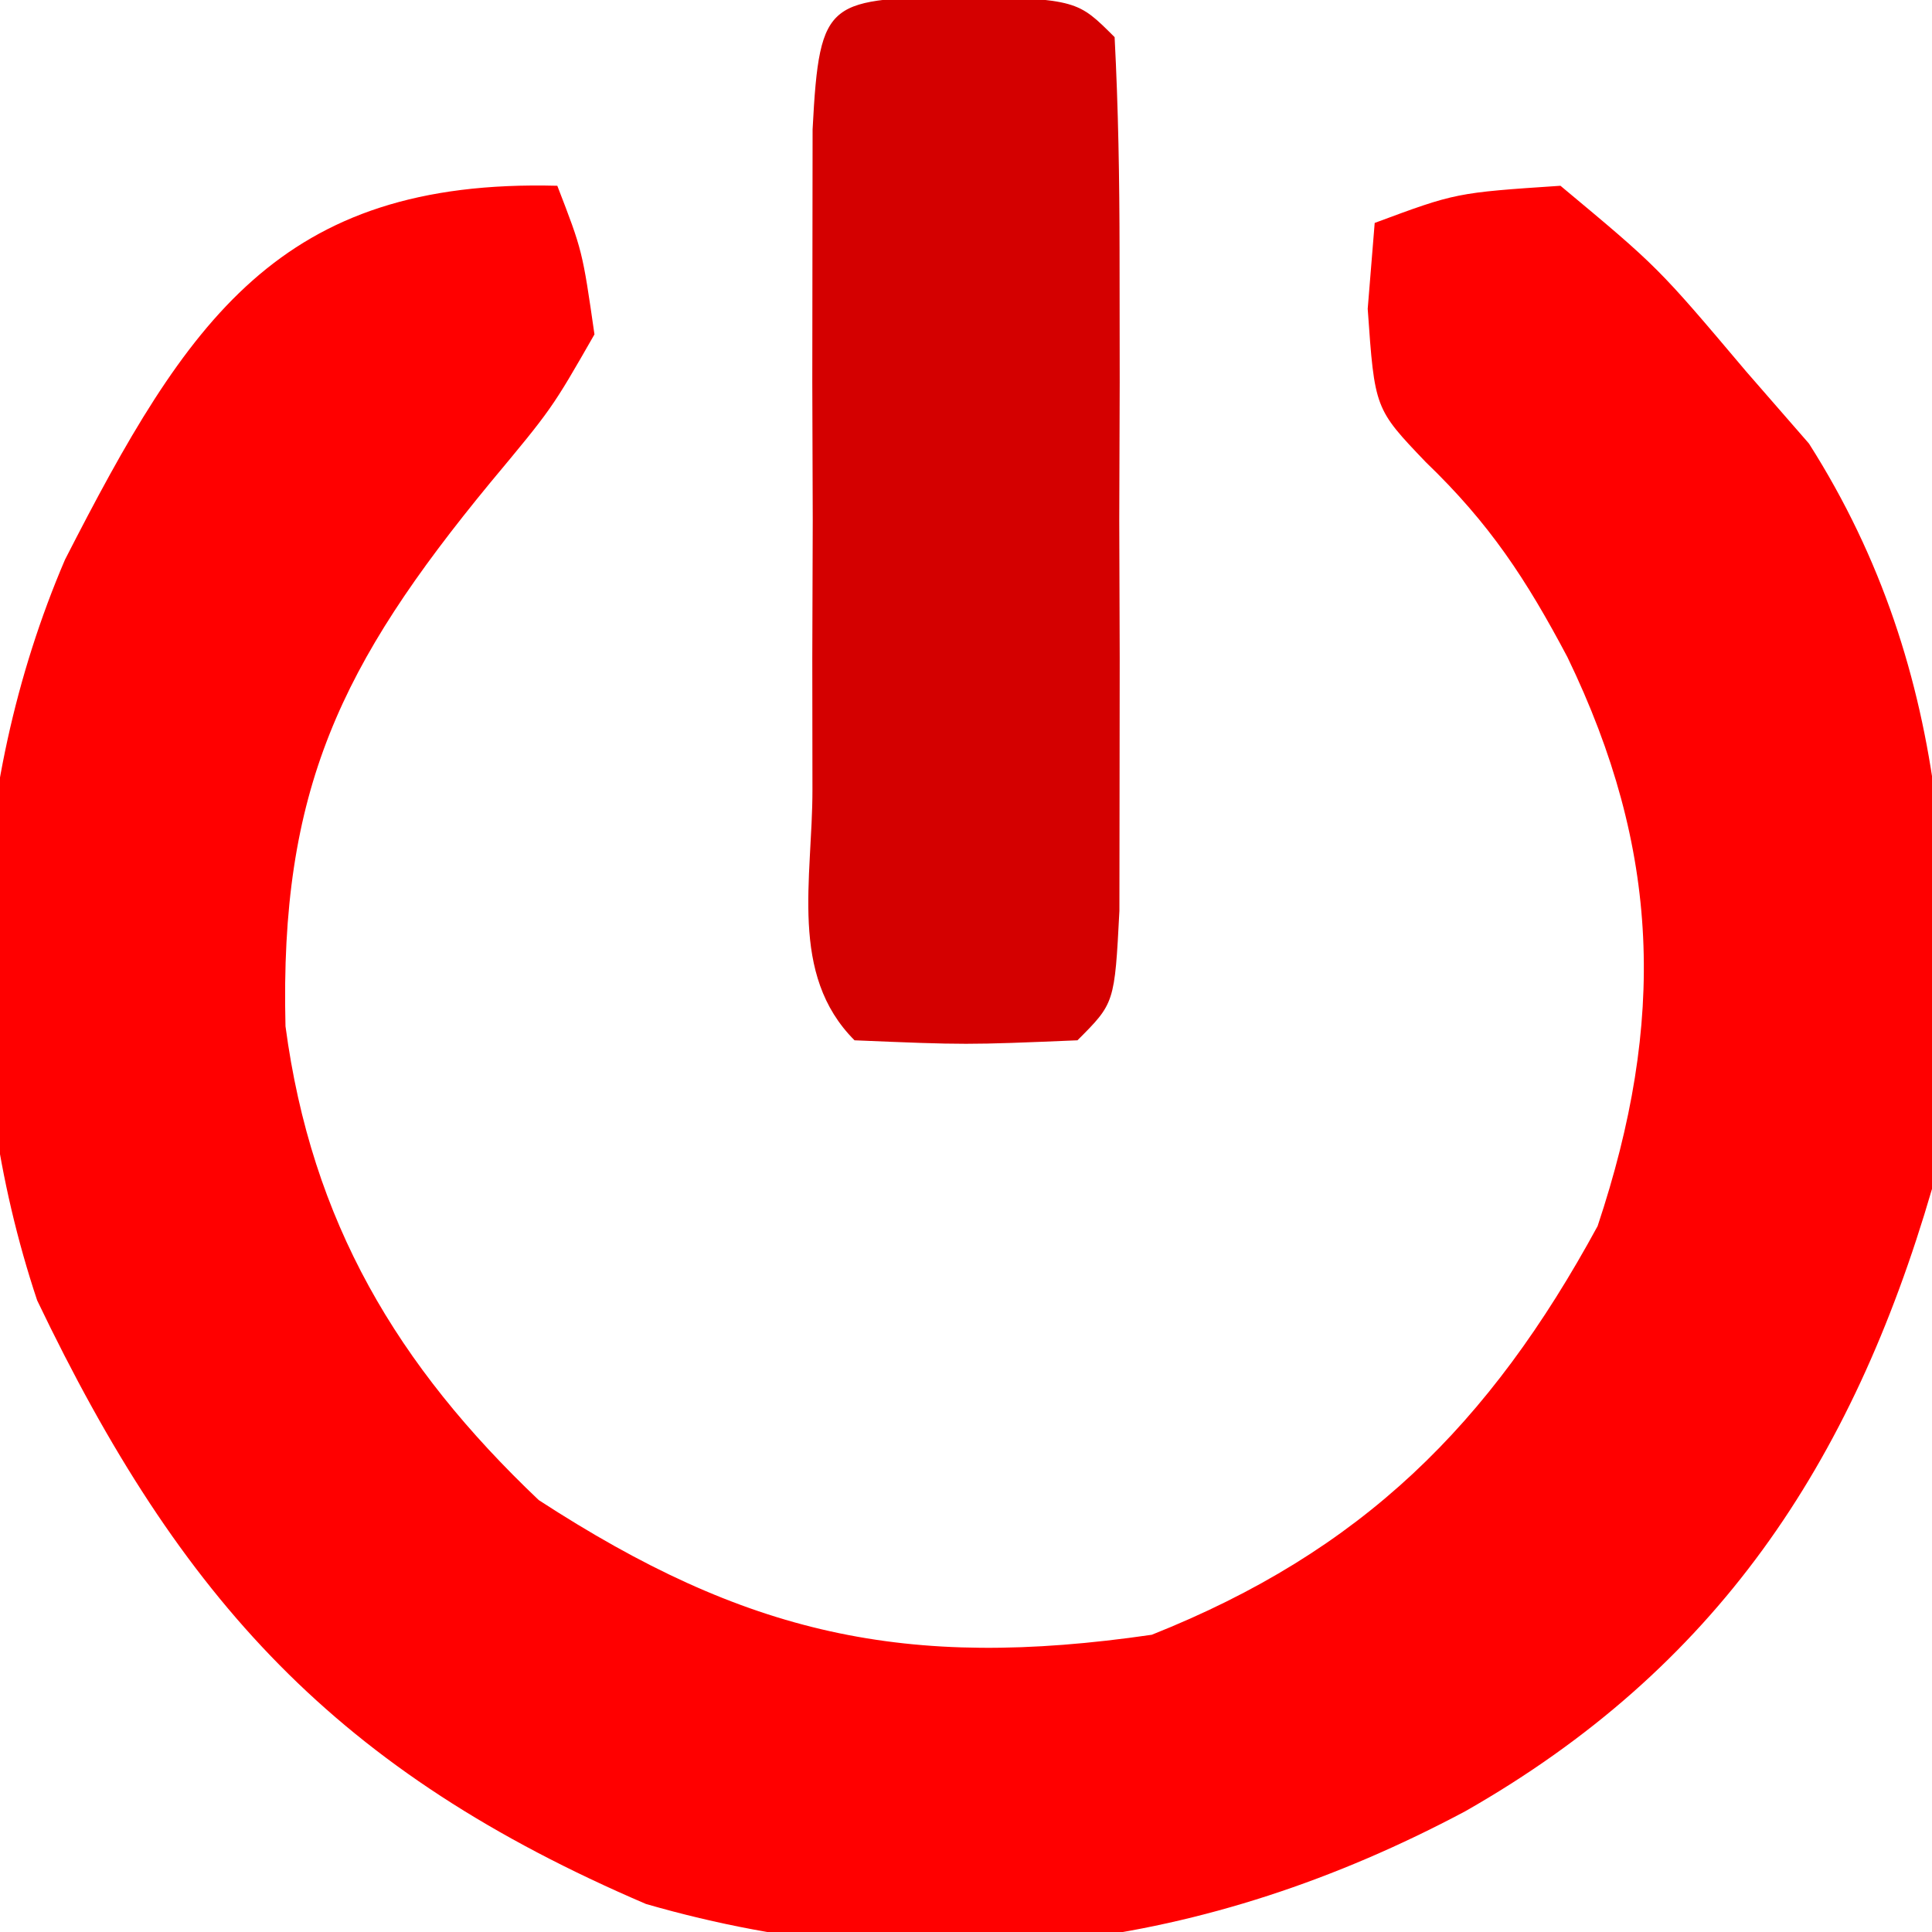<?xml version="1.0" encoding="UTF-8" standalone="no"?>
<svg
   version="1.1"
   width="52"
   height="52"
   id="svg2"
   sodipodi:docname="shutdown.svg"
   inkscape:version="1.3.2 (091e20ef0f, 2023-11-25)"
   xmlns:inkscape="http://www.inkscape.org/namespaces/inkscape"
   xmlns:sodipodi="http://sodipodi.sourceforge.net/DTD/sodipodi-0.dtd"
   xmlns="http://www.w3.org/2000/svg"
   xmlns:svg="http://www.w3.org/2000/svg">
  <defs
     id="defs2" />
  <sodipodi:namedview
     id="namedview2"
     pagecolor="#ffffff"
     bordercolor="#000000"
     borderopacity="0.25"
     inkscape:showpageshadow="2"
     inkscape:pageopacity="0.0"
     inkscape:pagecheckerboard="0"
     inkscape:deskcolor="#d1d1d1"
     inkscape:zoom="4.9230769"
     inkscape:cx="25.898437"
     inkscape:cy="26"
     inkscape:window-width="1236"
     inkscape:window-height="633"
     inkscape:window-x="0"
     inkscape:window-y="0"
     inkscape:window-maximized="1"
     inkscape:current-layer="svg2" />
  <path
     d="M0 0 C0.676 1.75 0.676 1.75 1 4 C-0.145 6 -0.145 6 -1.812 8 C-5.833 12.889 -7.474 16.261 -7.316 22.621 C-6.616 27.886 -4.309 31.757 -0.5 35.375 C5.066 38.993 9.359 39.967 16 39 C21.649 36.754 25.091 33.353 28 28 C29.84 22.479 29.696 17.876 27.188 12.688 C26.074 10.584 25.095 9.092 23.375 7.438 C22 6 22 6 21.812 3.312 C21.905 2.168 21.905 2.168 22 1 C24.188 0.188 24.188 0.188 27 0 C29.625 2.188 29.625 2.188 32 5 C32.557 5.639 33.114 6.279 33.688 6.938 C37.628 13.129 37.752 19.869 37 27 C34.84 34.416 31.186 39.906 24.438 43.75 C17.463 47.467 10.102 48.472 2.387 46.246 C-5.925 42.684 -10.128 38.087 -14 30 C-16.144 23.569 -15.923 16.299 -13.25 10.062 C-9.963 3.64 -7.492 -0.197 0 0 Z "
     fill="#000000"
     transform="translate(15,5)"
     id="path1"
     style="fill:#ff0000" />
  <path
     d="M0 0 C3 0.125 3 0.125 4 1.125 C4.1 3.04 4.131 4.958 4.133 6.875 C4.135 8.623 4.135 8.623 4.137 10.406 C4.133 11.633 4.129 12.861 4.125 14.125 C4.129 15.352 4.133 16.579 4.137 17.844 C4.135 19.009 4.134 20.174 4.133 21.375 C4.132 22.453 4.131 23.53 4.129 24.641 C4 27.125 4 27.125 3 28.125 C0 28.25 0 28.25 -3 28.125 C-4.774 26.351 -4.13 23.775 -4.133 21.375 C-4.134 20.21 -4.135 19.044 -4.137 17.844 C-4.133 16.617 -4.129 15.389 -4.125 14.125 C-4.129 12.898 -4.133 11.671 -4.137 10.406 C-4.135 9.241 -4.134 8.076 -4.133 6.875 C-4.132 5.797 -4.131 4.72 -4.129 3.609 C-3.94 -0.032 -3.704 0.154 0 0 Z "
     fill="#000000"
     transform="translate(26,-0.125)"
     id="path2"
     style="fill:#d40000" />
</svg>
